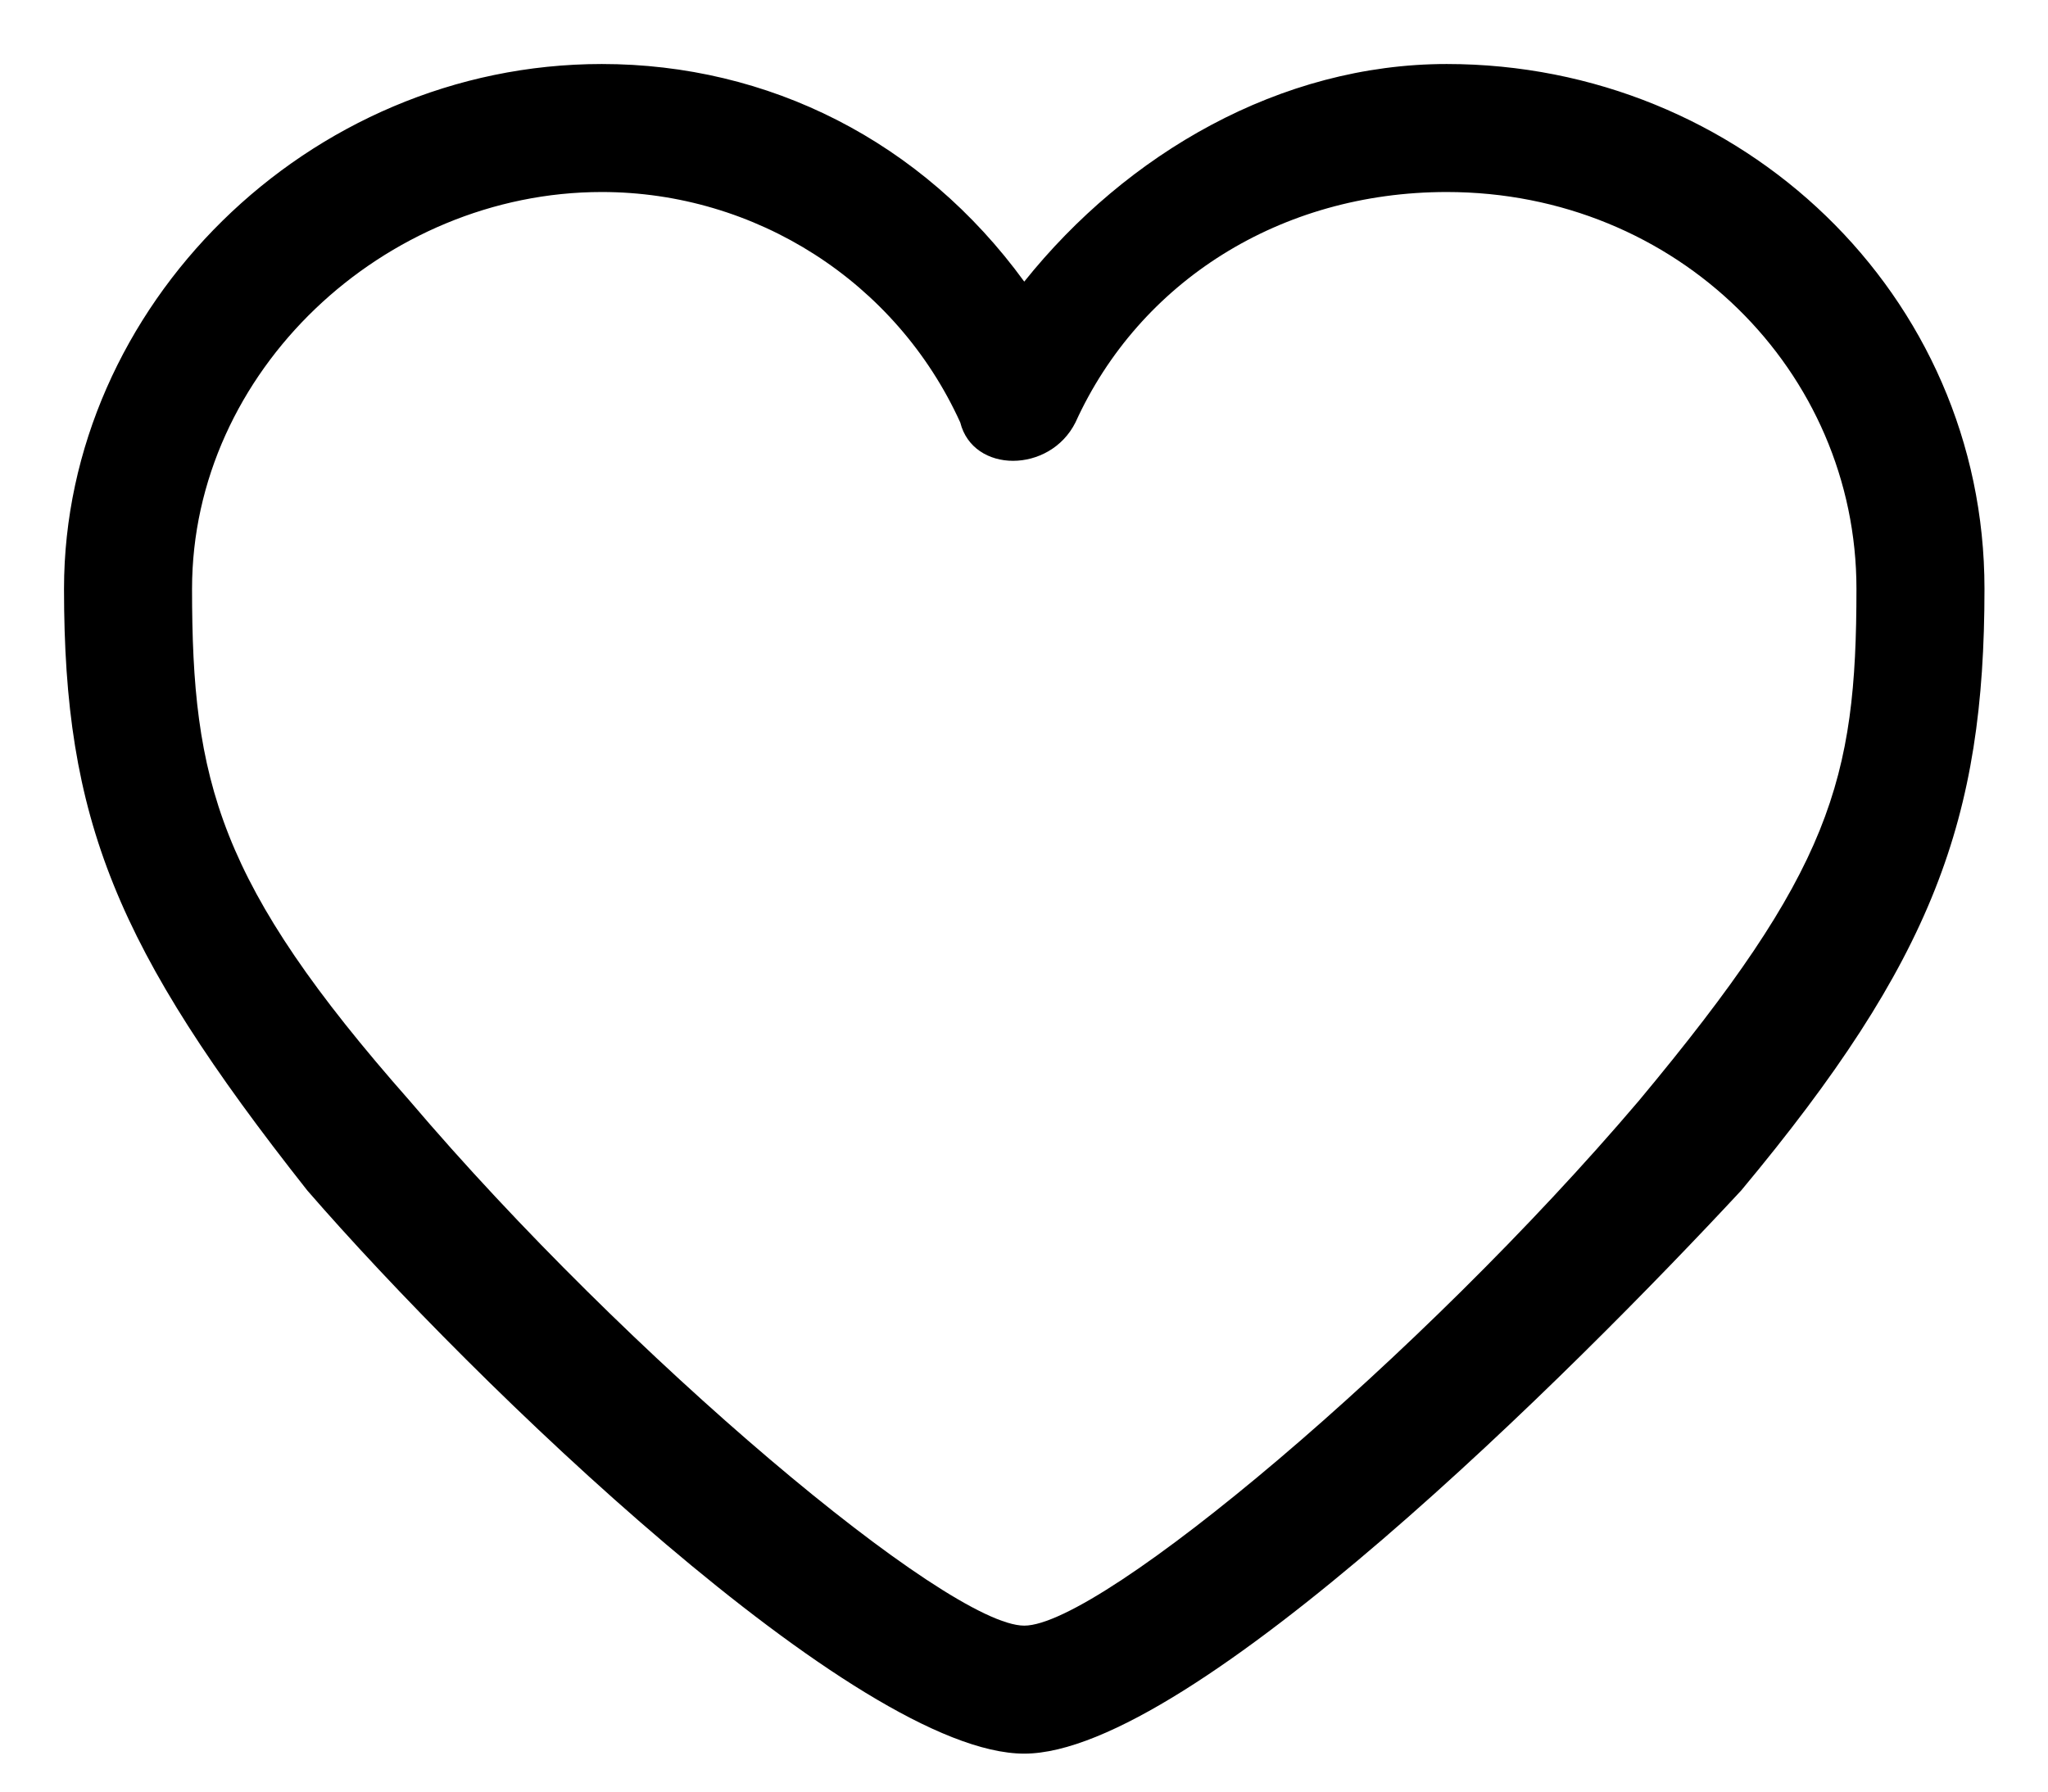 <?xml version="1.0" standalone="no"?><!DOCTYPE svg PUBLIC "-//W3C//DTD SVG 1.1//EN" "http://www.w3.org/Graphics/SVG/1.1/DTD/svg11.dtd"><svg t="1588926206123" class="icon" viewBox="0 0 1170 1024" version="1.1" xmlns="http://www.w3.org/2000/svg" p-id="3109" xmlns:xlink="http://www.w3.org/1999/xlink" width="36.562" height="32"><defs><style type="text/css"></style></defs><path d="M585.143 1002.057c-95.086 0-314.514-212.114-409.6-321.829C65.829 541.257 36.571 468.114 36.571 336.457 36.571 175.543 175.543 36.571 343.771 36.571 438.857 36.571 526.629 80.457 585.143 160.914c58.514-73.143 146.286-124.343 241.371-124.343 168.229 0 307.2 131.657 307.2 299.886 0 131.657-29.257 212.114-138.971 343.771-95.086 102.4-314.514 321.829-409.6 321.829zM343.771 109.714C219.429 109.714 109.714 212.114 109.714 336.457c0 109.714 14.629 168.229 124.343 292.571 124.343 146.286 307.2 299.886 351.086 299.886s226.743-153.6 351.086-299.886c109.714-131.657 124.343-182.857 124.343-292.571 0-124.343-102.4-226.743-234.057-226.743-95.086 0-175.543 51.2-212.114 131.657-14.629 29.257-58.514 29.257-65.829 0C512 160.914 431.543 109.714 343.771 109.714z" p-id="3110"></path></svg>